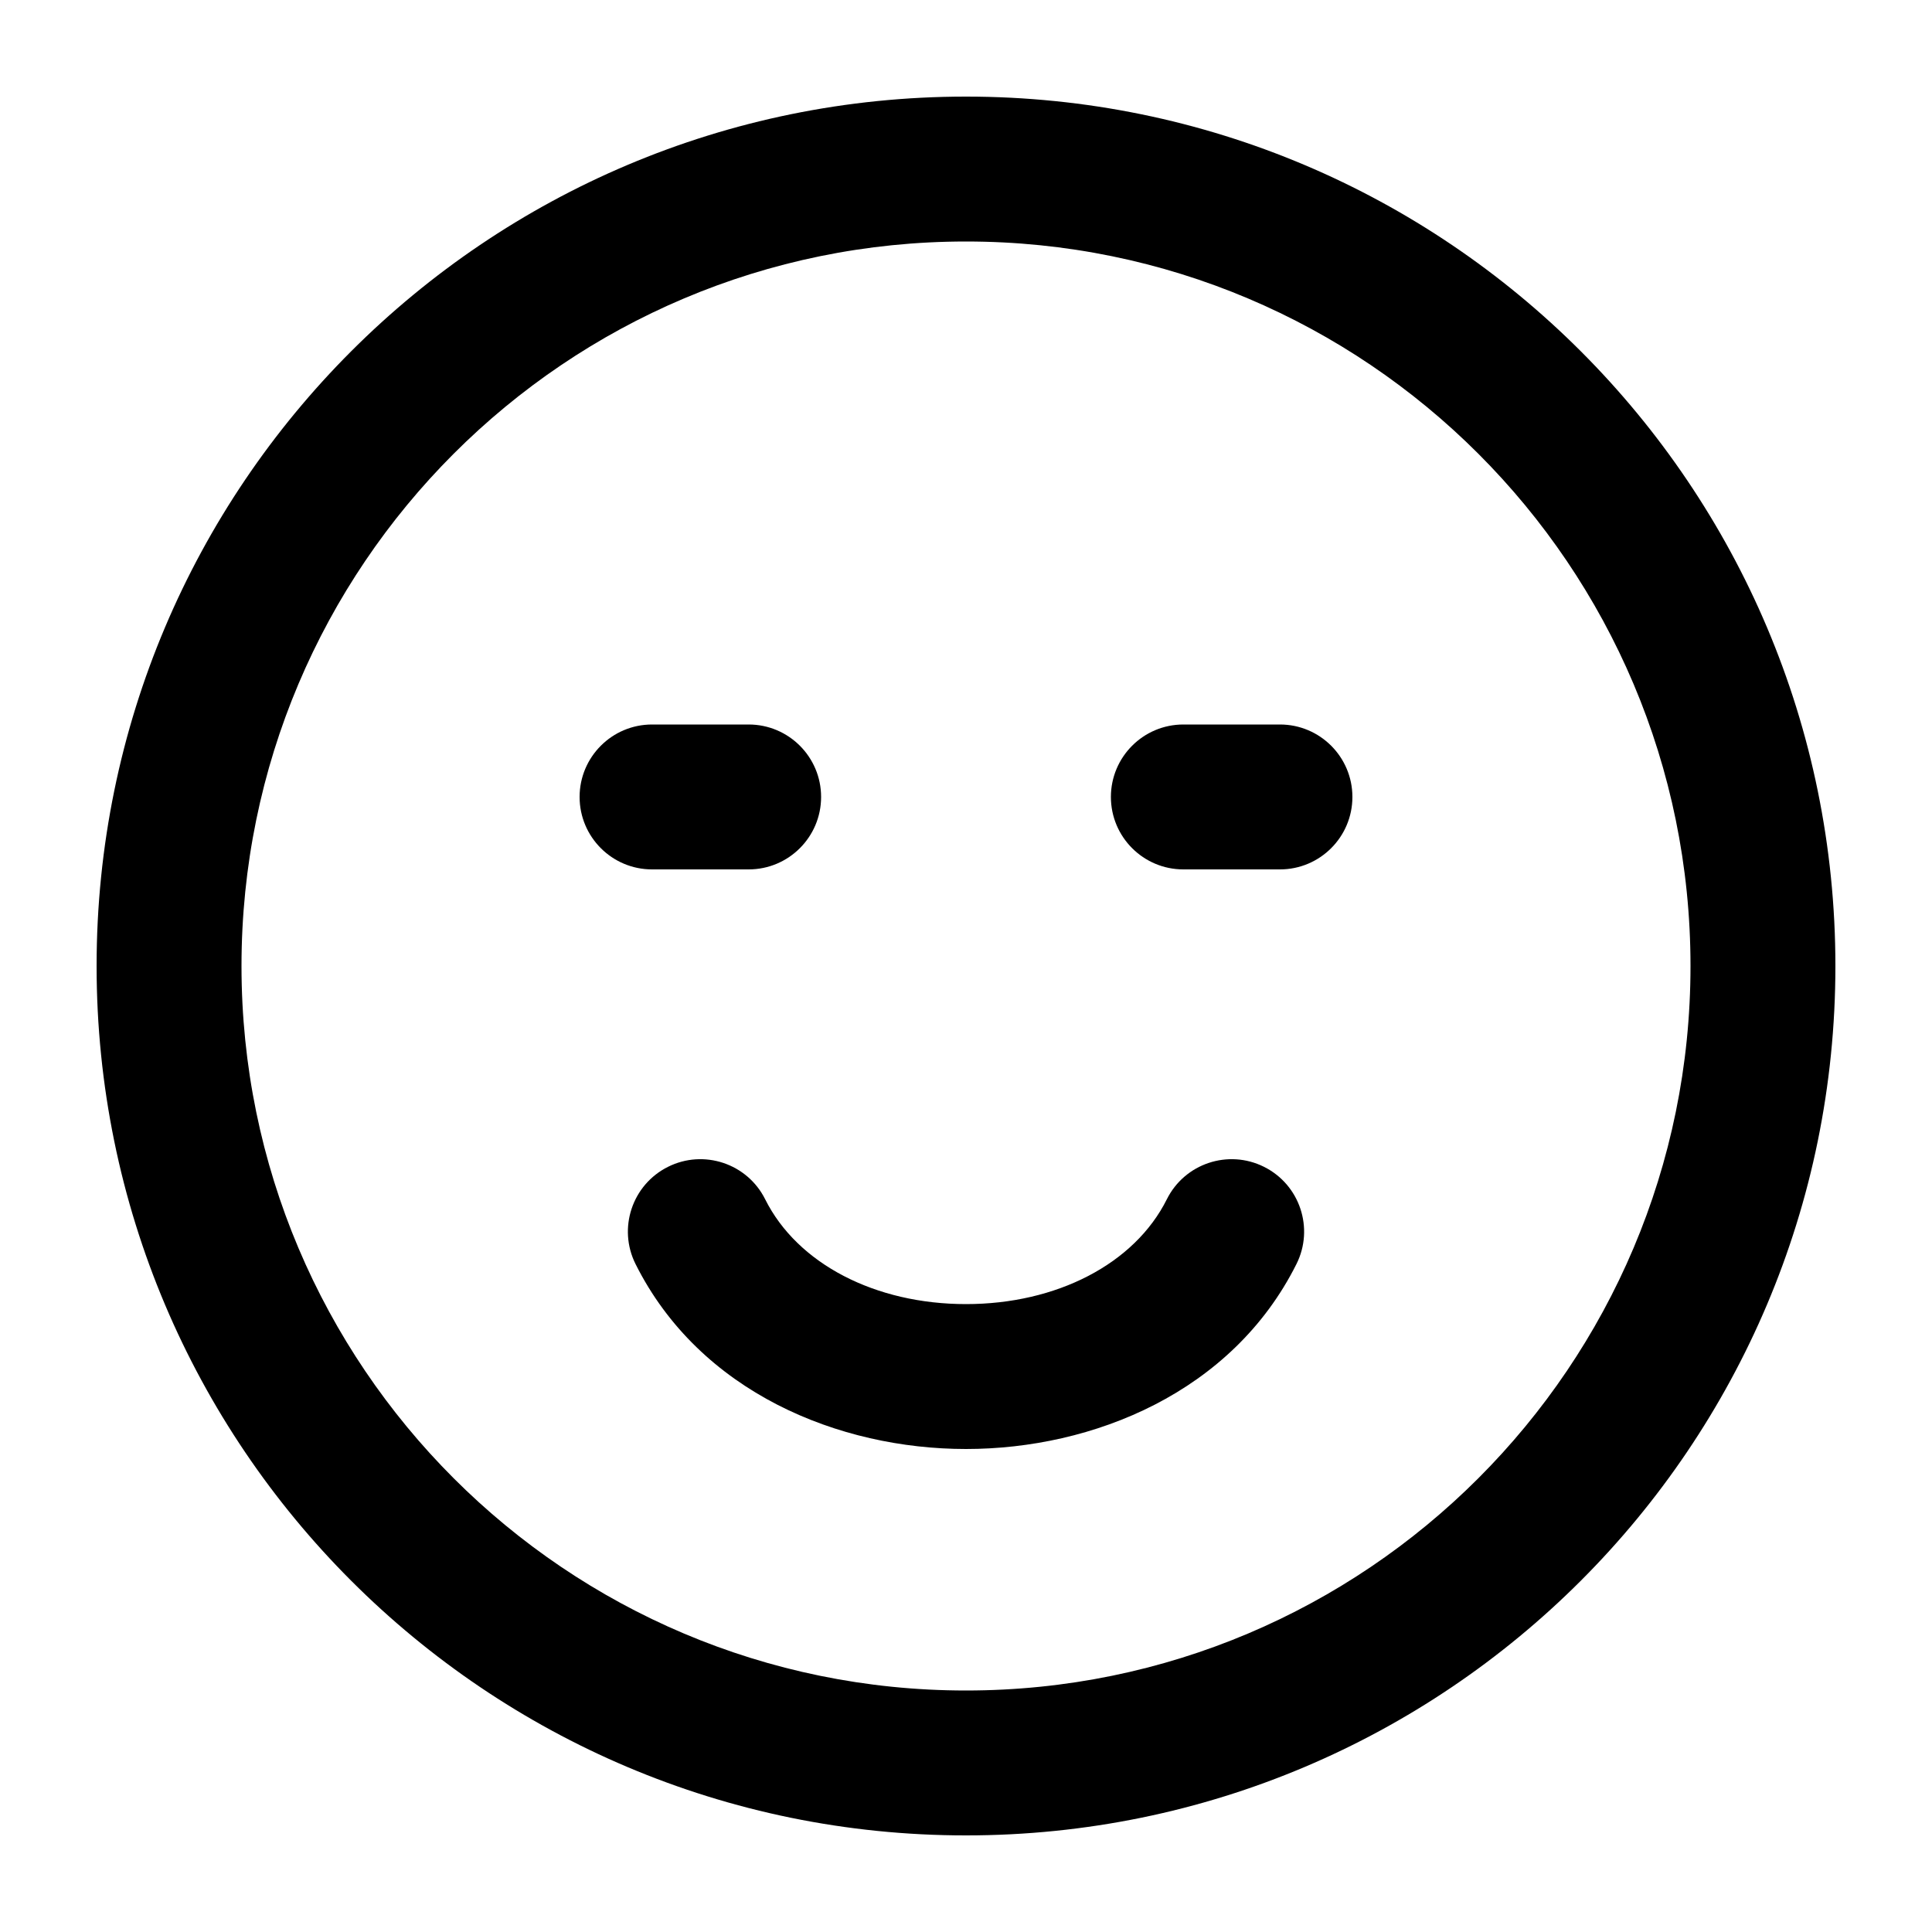 <svg width="20" height="20" viewBox="0 0 20 20" fill="none" xmlns="http://www.w3.org/2000/svg">
<path fill-rule="evenodd" clip-rule="evenodd" d="M10 2.5C5.858 2.5 2.5 5.858 2.5 10C2.5 14.142 5.858 17.5 10 17.5C14.142 17.5 17.5 14.142 17.5 10C17.5 5.858 14.142 2.5 10 2.5ZM1 10C1 5.029 5.029 1 10 1C14.971 1 19 5.029 19 10C19 14.971 14.971 19 10 19C5.029 19 1 14.971 1 10ZM6 8.25C6 7.836 6.336 7.5 6.75 7.5H7.75C8.164 7.5 8.5 7.836 8.5 8.25C8.5 8.664 8.164 9 7.75 9H6.75C6.336 9 6 8.664 6 8.25ZM11.5 8.25C11.5 7.836 11.836 7.5 12.25 7.5H13.25C13.664 7.5 14 7.836 14 8.25C14 8.664 13.664 9 13.25 9H12.25C11.836 9 11.5 8.664 11.5 8.25ZM6.915 12.079C7.285 11.894 7.736 12.044 7.921 12.415C8.256 13.085 9.063 13.5 10 13.5C10.937 13.5 11.744 13.085 12.079 12.415C12.264 12.044 12.715 11.894 13.085 12.079C13.456 12.264 13.606 12.715 13.421 13.085C12.756 14.415 11.313 15 10 15C8.687 15 7.244 14.415 6.579 13.085C6.394 12.715 6.544 12.264 6.915 12.079Z" fill="black"/>
</svg>
